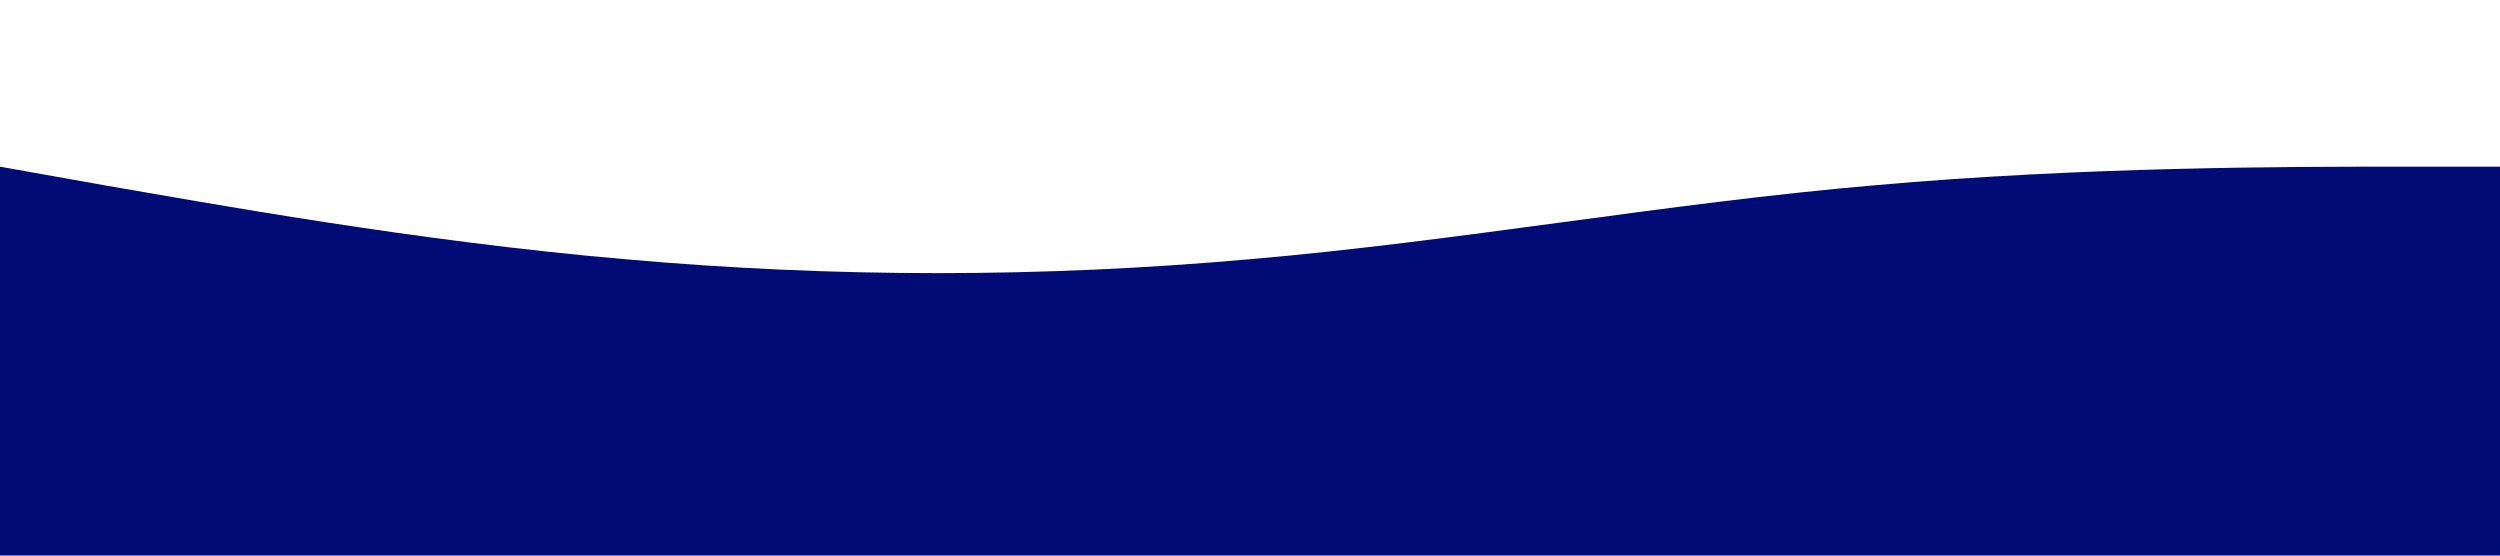 <?xml version="1.0" standalone="no"?><svg xmlns="http://www.w3.org/2000/svg" viewBox="0 0 1440 320"><path fill="#000b76" fill-opacity="1" d="M0,96L60,106.7C120,117,240,139,360,149.3C480,160,600,160,720,149.3C840,139,960,117,1080,106.7C1200,96,1320,96,1380,96L1440,96L1440,320L1380,320C1320,320,1200,320,1080,320C960,320,840,320,720,320C600,320,480,320,360,320C240,320,120,320,60,320L0,320Z" data-darkreader-inline-fill="" style="--darkreader-inline-fill:#0068ad;"></path></svg>